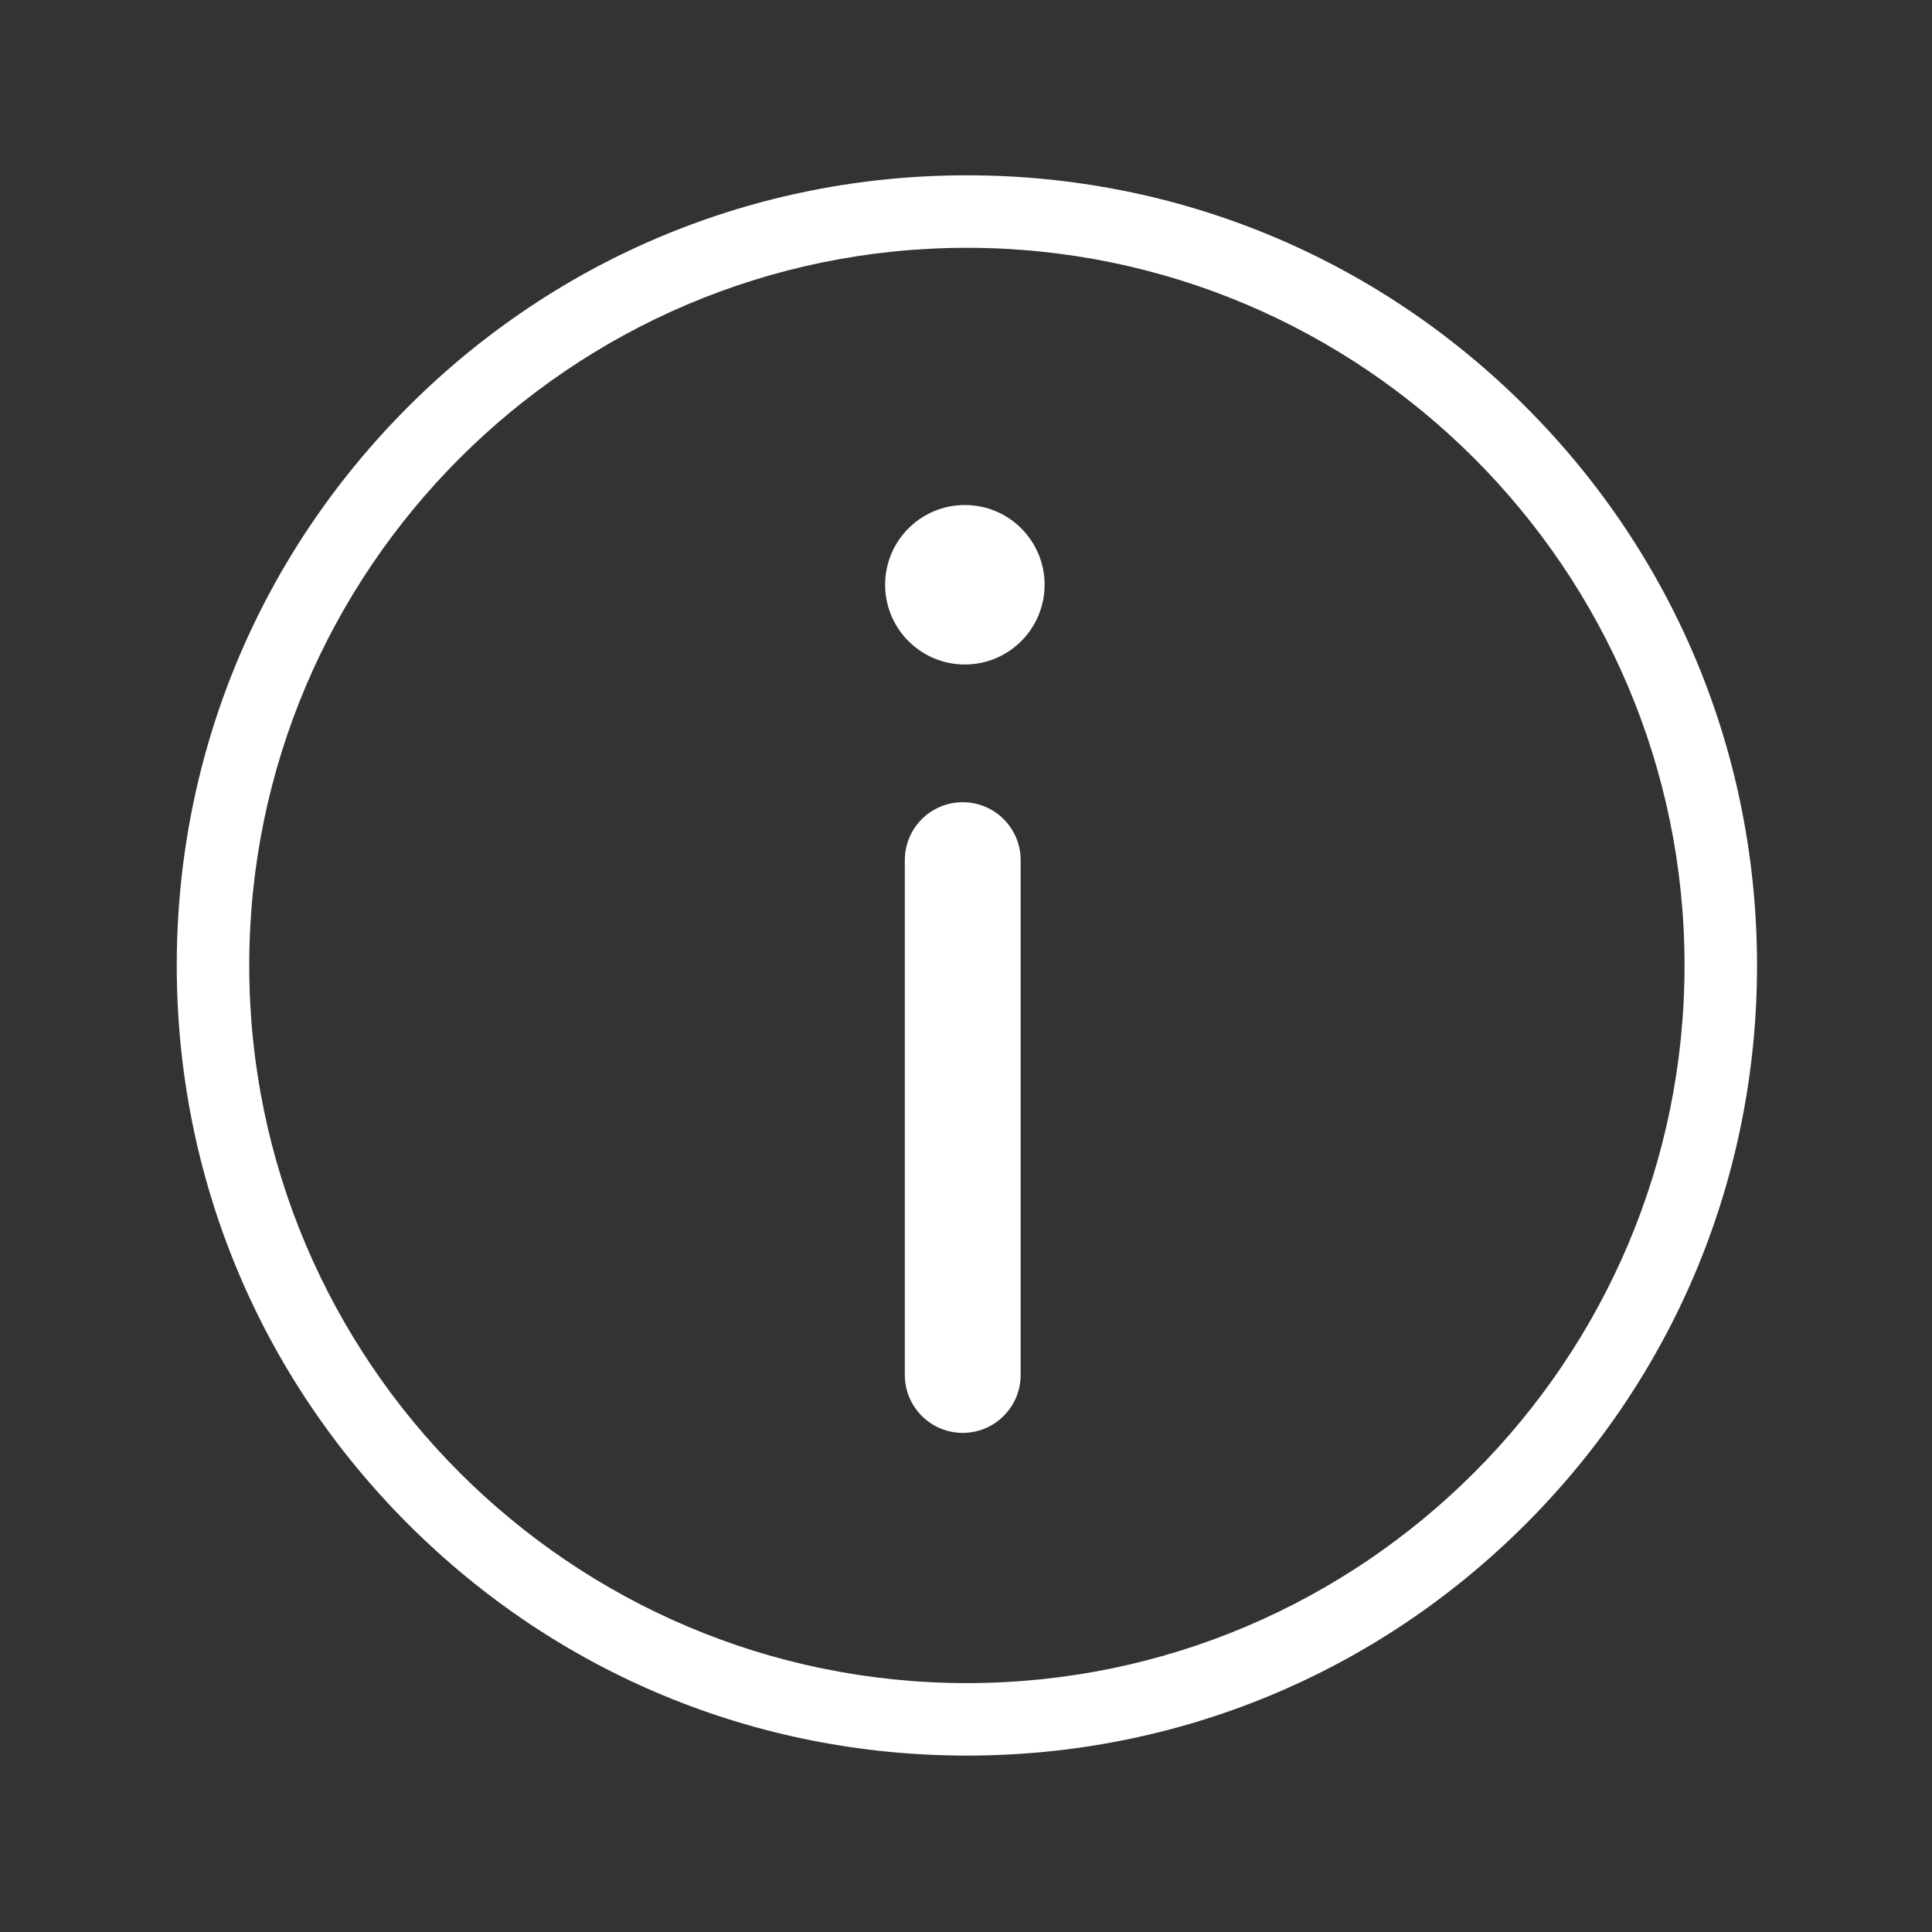 <?xml version="1.0" standalone="no"?><!DOCTYPE svg PUBLIC "-//W3C//DTD SVG 1.1//EN" "http://www.w3.org/Graphics/SVG/1.1/DTD/svg11.dtd"><svg t="1531438987521" class="icon" style="" viewBox="0 0 1024 1024" version="1.1" xmlns="http://www.w3.org/2000/svg" p-id="1969" xmlns:xlink="http://www.w3.org/1999/xlink" width="200" height="200"><rect x="0" y="0" width="1024" height="1024" fill="#333333" stroke="none"/><defs><style type="text/css"></style></defs><path d="M512.47 930.498c-111.863 0-217.030-43.561-296.129-122.661-79.099-79.099-122.661-184.265-122.661-296.129 0-111.862 43.562-217.030 122.661-296.129 79.1-79.1 184.267-122.661 296.129-122.661s217.030 43.561 296.129 122.661c79.1 79.1 122.661 184.267 122.661 296.129 0 111.864-43.561 217.030-122.661 296.129-79.099 79.1-184.267 122.661-296.129 122.661zM512.47 131.339c-209.736 0-380.369 170.632-380.369 380.369s170.633 380.369 380.369 380.369c209.736 0 380.37-170.632 380.37-380.369s-170.632-380.369-380.37-380.369zM510.267 759.457c-16.975 0-30.699-13.761-30.699-30.737v-272.79c0-16.976 13.723-30.737 30.699-30.737 16.975 0 30.699 13.761 30.699 30.737v272.79c0 16.975-13.723 30.737-30.699 30.737zM469.135 309.93c0 0 0 0 0 0 0 23.341 18.922 42.263 42.263 42.263 23.341 0 42.263-18.922 42.263-42.263 0 0 0 0 0 0 0 0 0 0 0 0 0-23.341-18.922-42.263-42.263-42.263-23.341 0-42.263 18.922-42.263 42.263 0 0 0 0 0 0z" p-id="1970" fill="#ffffff"></path></svg>